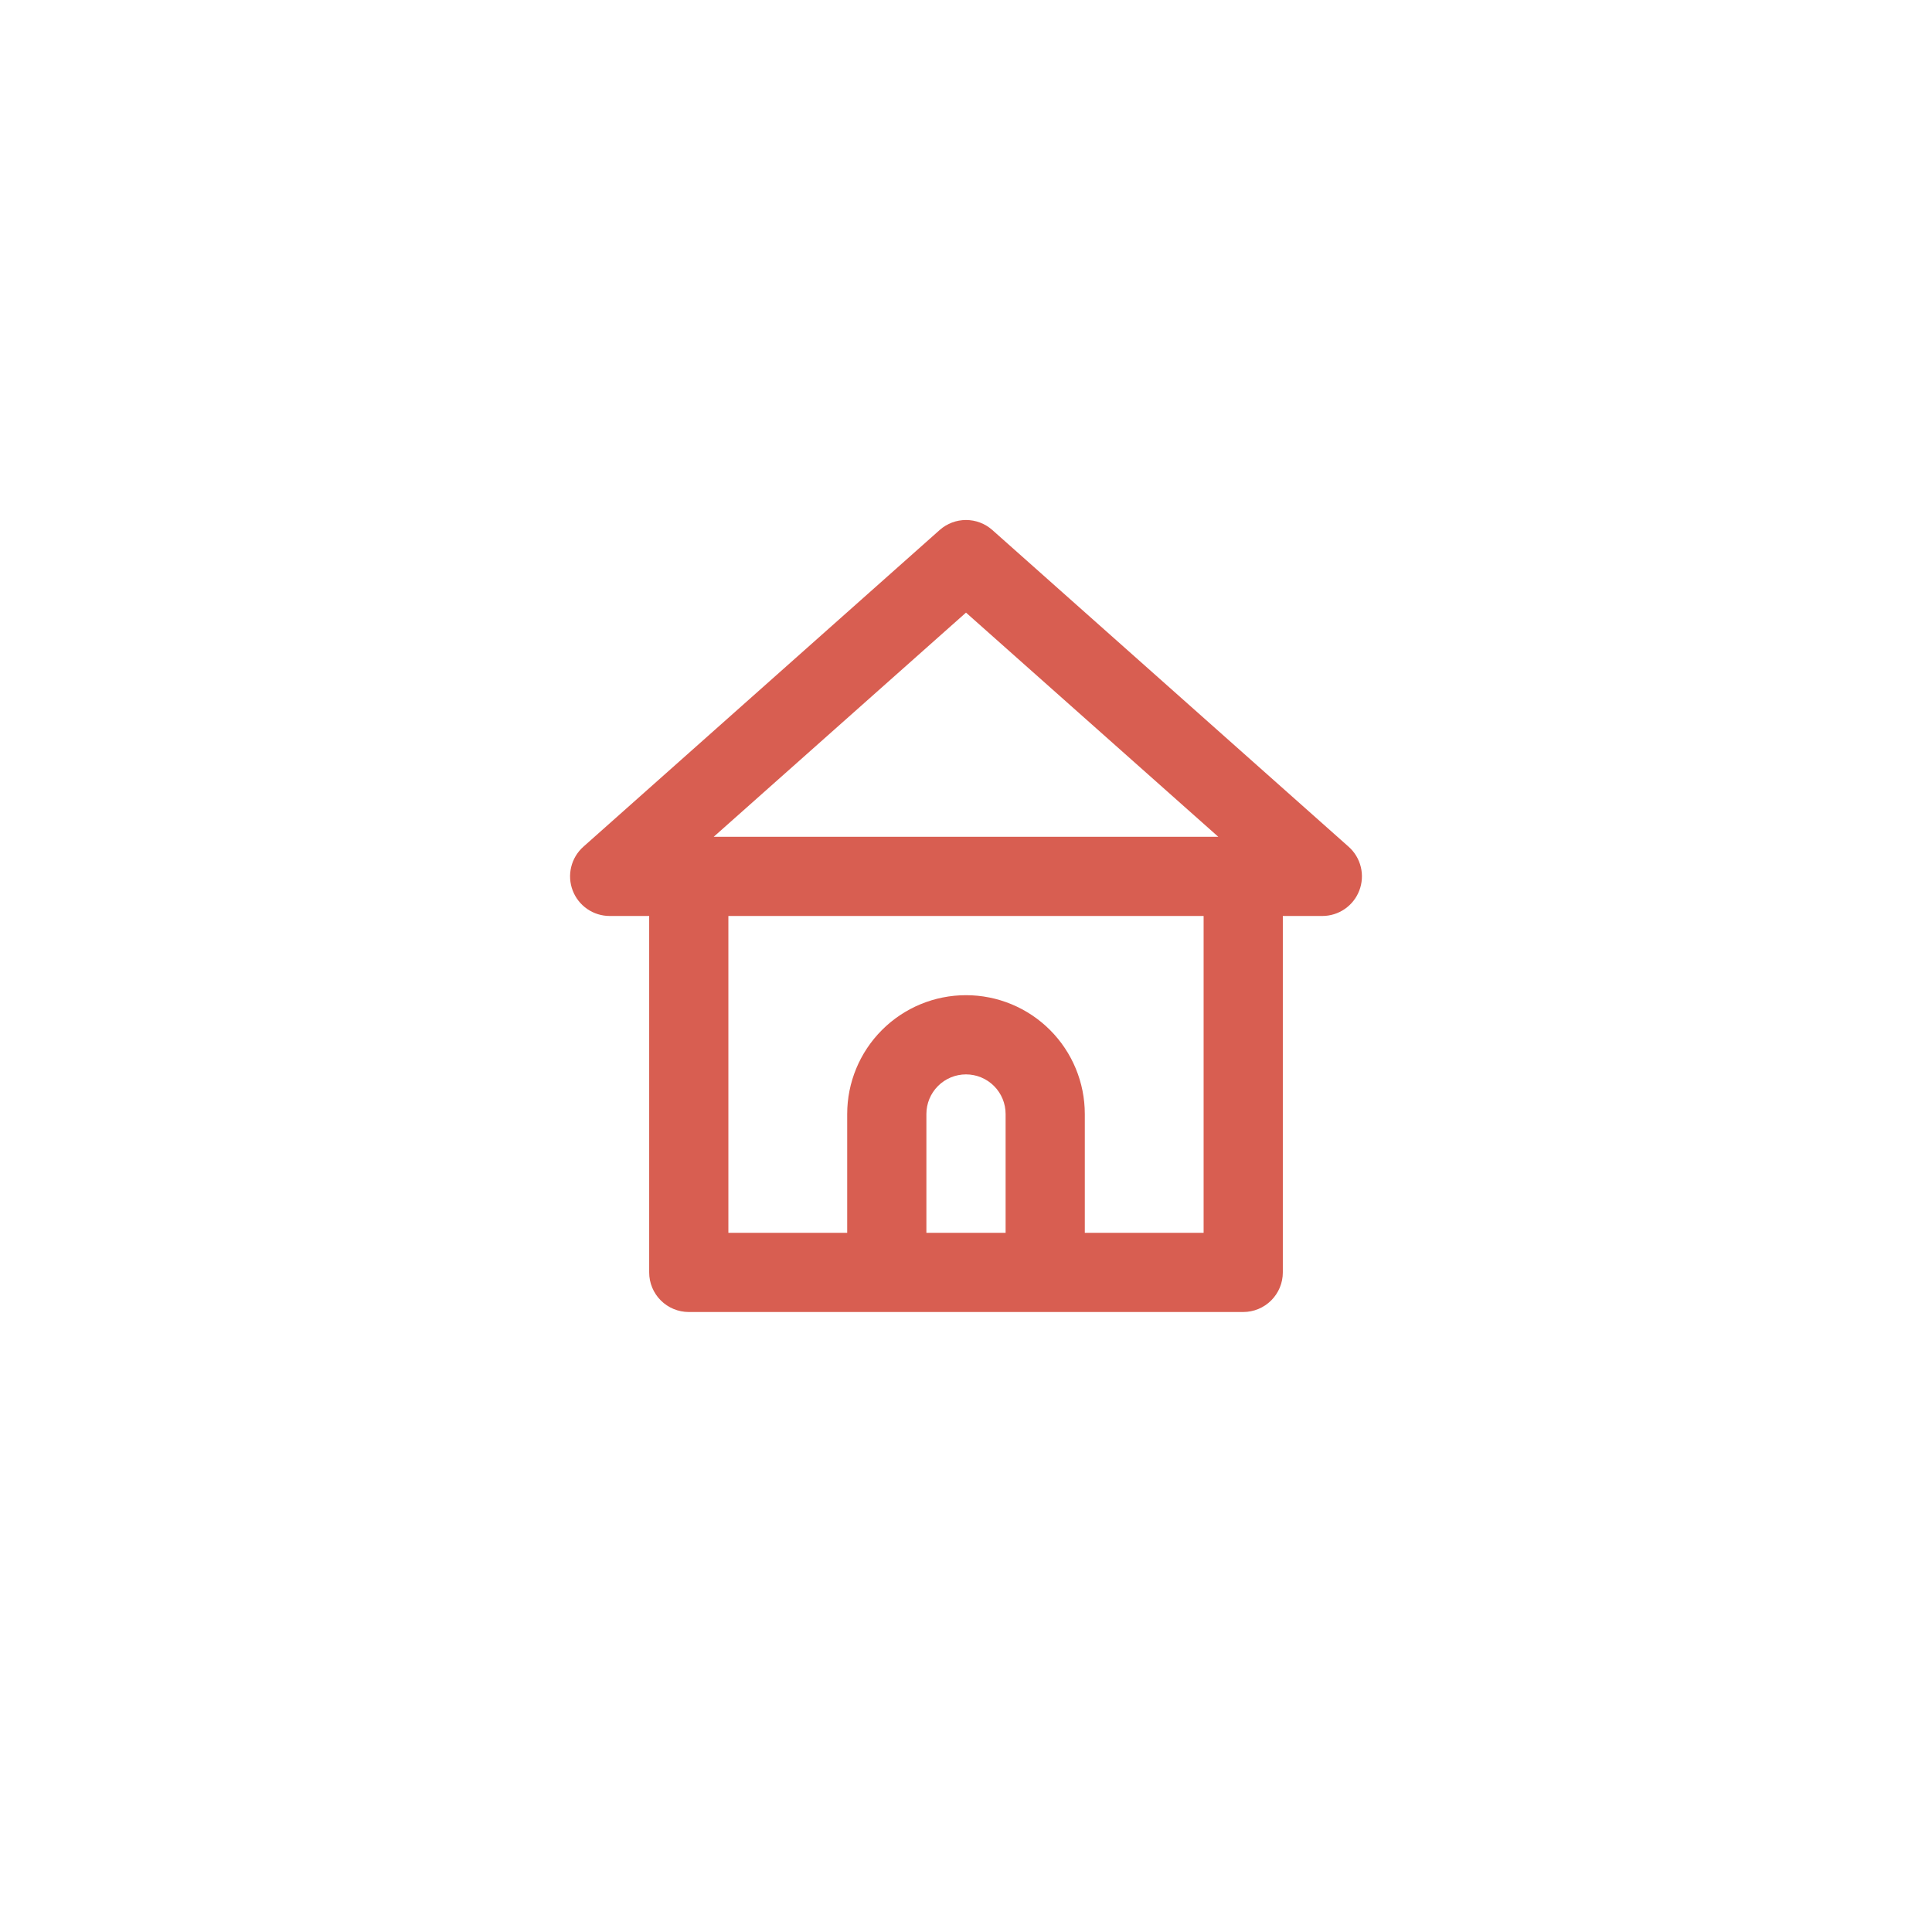 <svg width="160" height="160" viewBox="0 0 160 160" fill="none" xmlns="http://www.w3.org/2000/svg">
<g filter="url(#filter0_d_865_1743)">
<circle cx="80" cy="76" r="58" fill="white"/>
<path d="M111.682 66.118L82.165 39.88C81.566 39.354 80.797 39.064 80 39.064C79.203 39.064 78.434 39.354 77.835 39.88L48.317 66.118C47.816 66.561 47.462 67.148 47.304 67.799C47.145 68.45 47.19 69.134 47.432 69.758C47.67 70.375 48.088 70.905 48.632 71.279C49.177 71.654 49.821 71.855 50.482 71.857H53.762V101.375C53.762 102.245 54.107 103.079 54.722 103.694C55.337 104.309 56.172 104.655 57.042 104.655H102.958C103.828 104.655 104.662 104.309 105.277 103.694C105.892 103.079 106.238 102.245 106.238 101.375V71.857H109.518C110.178 71.855 110.823 71.654 111.367 71.279C111.912 70.905 112.33 70.375 112.568 69.758C112.81 69.134 112.855 68.45 112.696 67.799C112.538 67.148 112.184 66.561 111.682 66.118ZM83.28 98.095H76.72V88.256C76.72 87.386 77.066 86.552 77.681 85.937C78.296 85.322 79.13 84.976 80 84.976C80.87 84.976 81.704 85.322 82.319 85.937C82.934 86.552 83.28 87.386 83.28 88.256V98.095ZM99.678 98.095H89.839V88.256C89.839 85.647 88.802 83.144 86.957 81.299C85.112 79.453 82.609 78.417 80 78.417C77.39 78.417 74.888 79.453 73.043 81.299C71.197 83.144 70.161 85.647 70.161 88.256V98.095H60.321V71.857H99.678V98.095ZM59.108 65.298L80 46.734L100.892 65.298H59.108Z" fill="#D85E51"/>
</g>
<defs>
<filter id="filter0_d_865_1743" x="0" y="0" width="160" height="160" filterUnits="userSpaceOnUse" color-interpolation-filters="sRGB">
<feFlood flood-opacity="0" result="BackgroundImageFix"/>
<feColorMatrix in="SourceAlpha" type="matrix" values="0 0 0 0 0 0 0 0 0 0 0 0 0 0 0 0 0 0 127 0" result="hardAlpha"/>
<feOffset dy="4"/>
<feGaussianBlur stdDeviation="11"/>
<feColorMatrix type="matrix" values="0 0 0 0 0 0 0 0 0 0 0 0 0 0 0 0 0 0 0.05 0"/>
<feBlend mode="normal" in2="BackgroundImageFix" result="effect1_dropShadow_865_1743"/>
<feBlend mode="normal" in="SourceGraphic" in2="effect1_dropShadow_865_1743" result="shape"/>
</filter>
</defs>
</svg>
